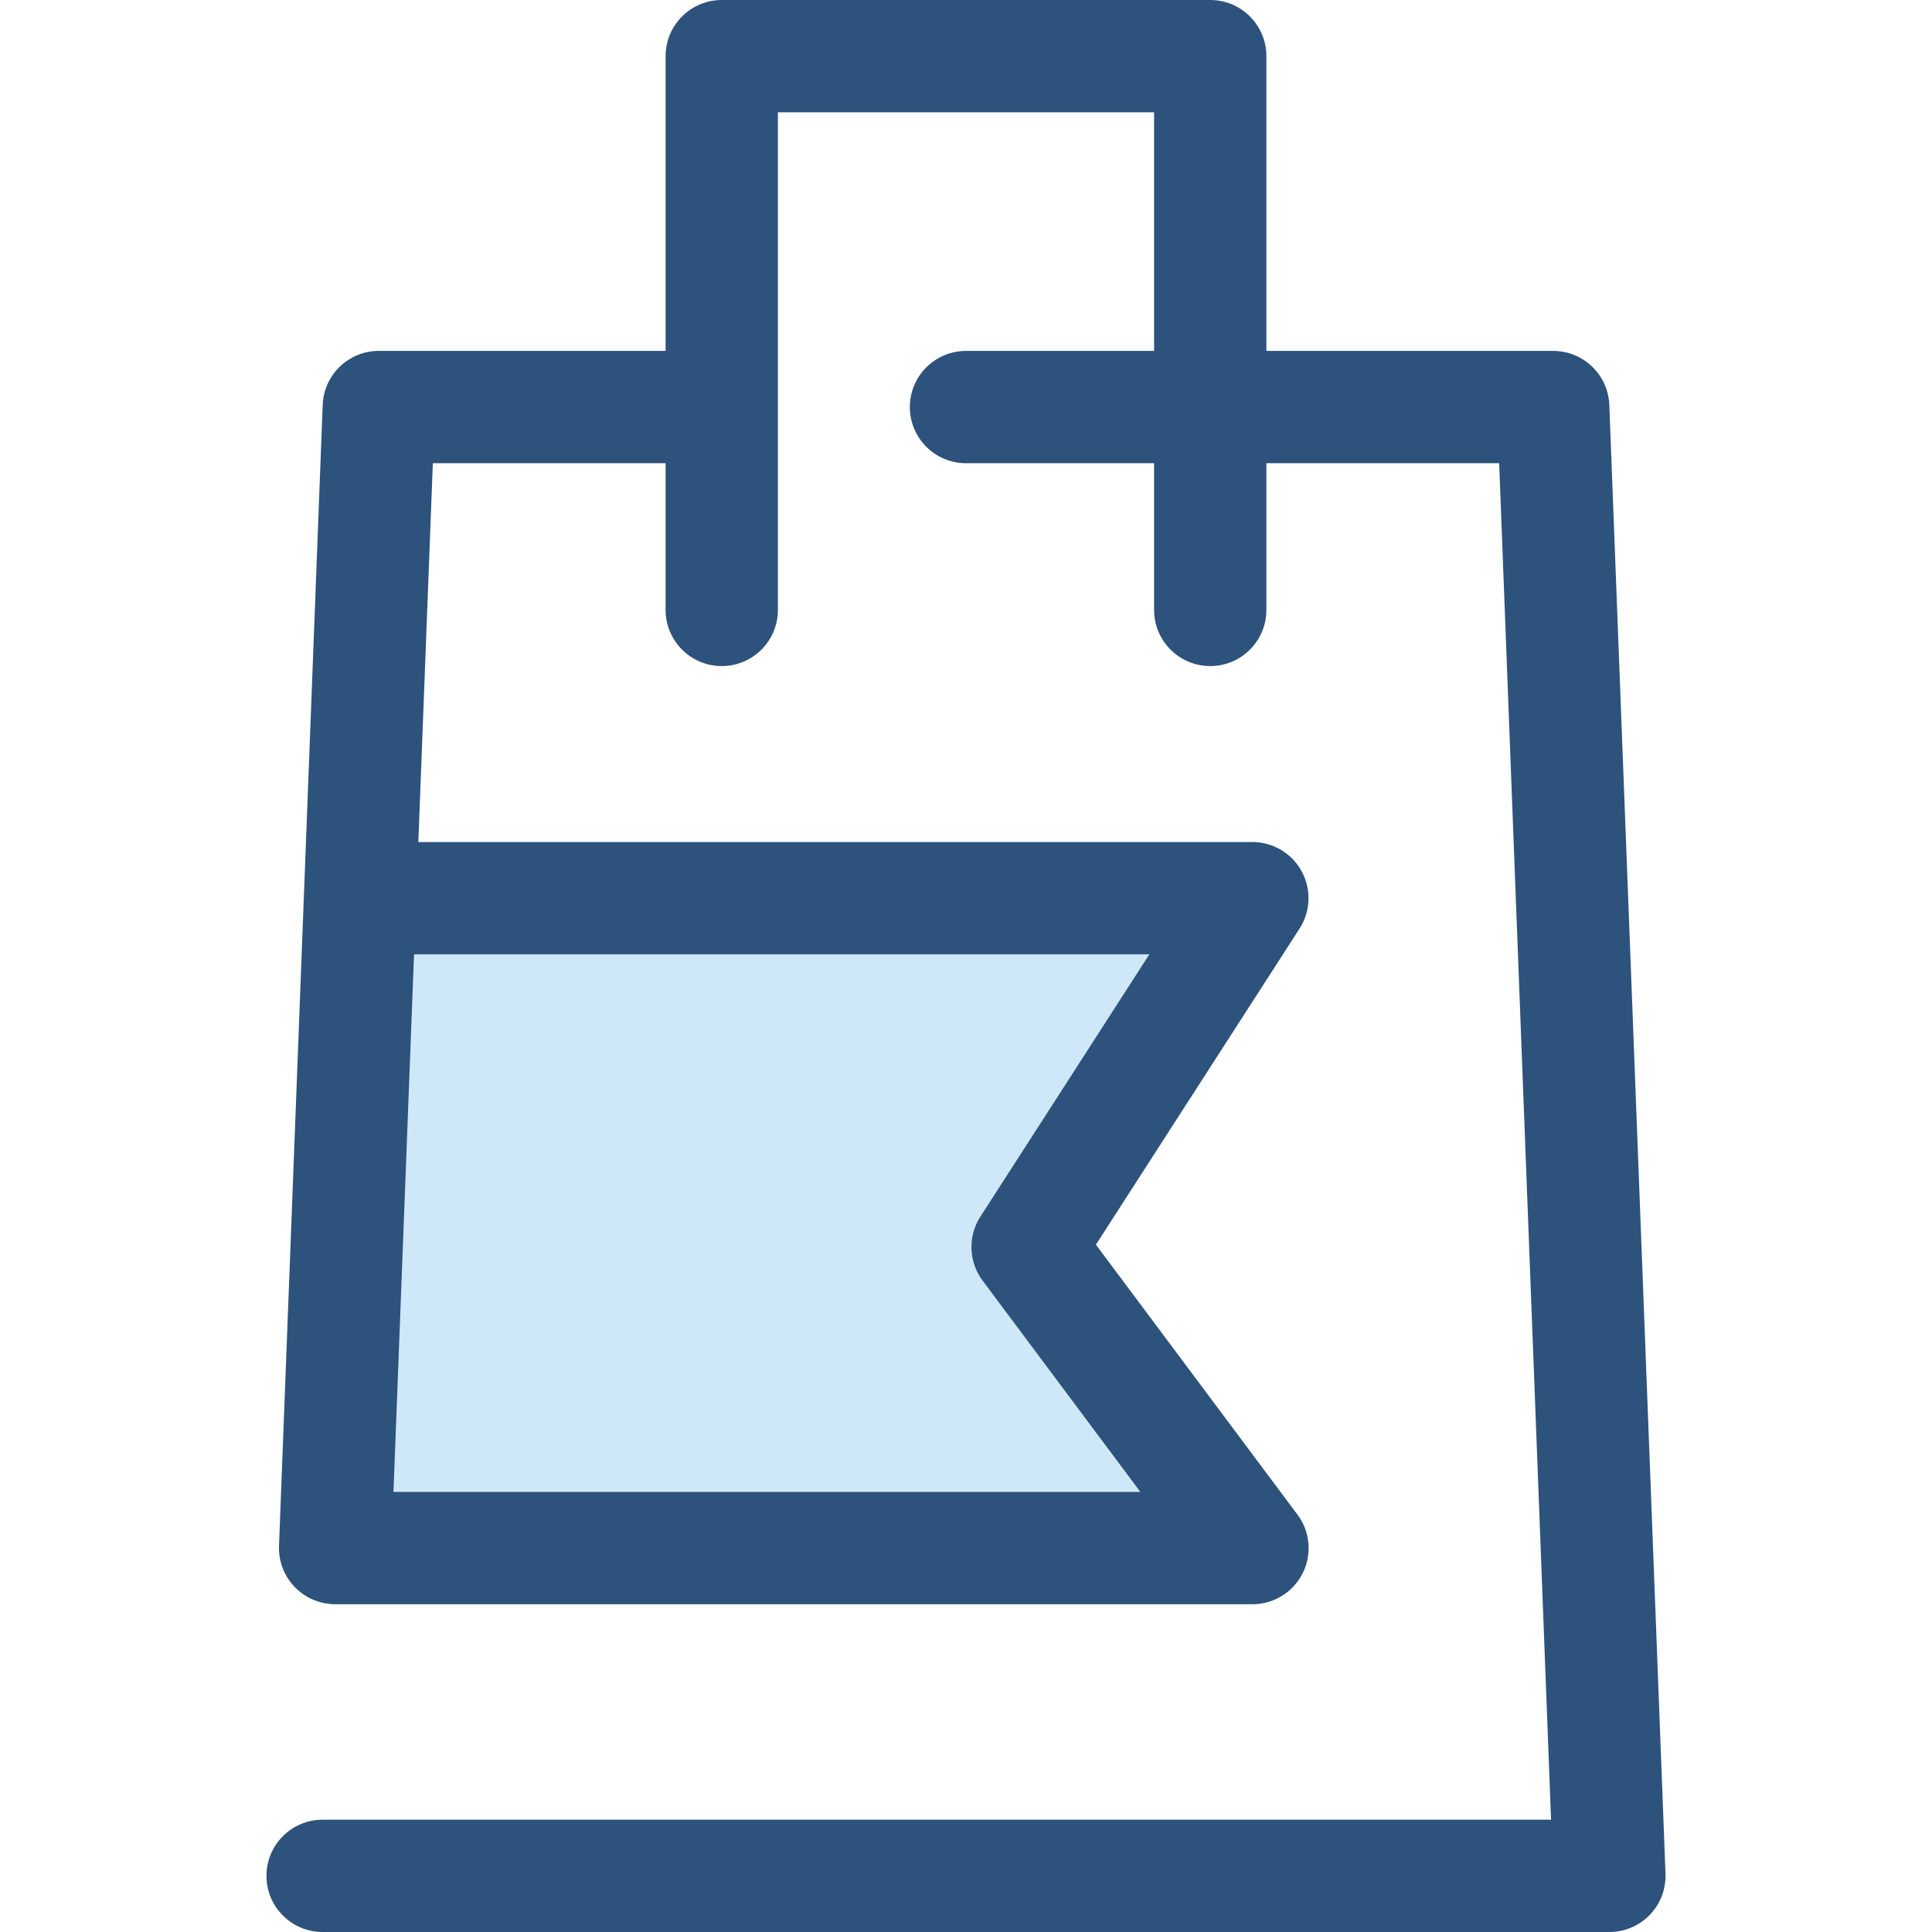 <?xml version="1.0" encoding="iso-8859-1"?>
<!-- Generator: Adobe Illustrator 19.0.0, SVG Export Plug-In . SVG Version: 6.00 Build 0)  -->
<svg version="1.1" id="Layer_1" xmlns="http://www.w3.org/2000/svg" xmlns:xlink="http://www.w3.org/1999/xlink" x="0px" y="0px"
	 viewBox="0 0 512 512" style="enable-background:new 0 0 512 512;" xml:space="preserve">
<polygon style="fill:#CEE8FA;" points="272.322,330.472 331.886,410.257 88.811,410.257 95.402,238.025 331.886,238.025 "/>
<path style="fill:#2D527C;" d="M426.485,107.309c-0.307-7.99-6.873-14.311-14.869-14.311h-76.01V14.88
	c0-8.218-6.663-14.88-14.88-14.88H191.272c-8.218,0-14.88,6.662-14.88,14.88v78.114h-76.006c-7.996,0-14.563,6.319-14.869,14.31
	L73.941,409.689c-0.1,2.592,0.473,5.052,1.558,7.218c0.024,0.048,0.054,0.092,0.077,0.138c0.196,0.384,0.405,0.759,0.634,1.122
	c0.086,0.138,0.186,0.266,0.277,0.402c0.18,0.266,0.36,0.534,0.557,0.789c0.122,0.158,0.257,0.307,0.387,0.46
	c0.186,0.222,0.371,0.443,0.568,0.653c0.031,0.034,0.058,0.071,0.091,0.104c0.115,0.119,0.243,0.223,0.36,0.339
	c0.202,0.196,0.403,0.393,0.616,0.577c0.158,0.137,0.321,0.262,0.484,0.391c0.223,0.179,0.448,0.356,0.681,0.521
	c0.161,0.113,0.327,0.219,0.491,0.326c0.25,0.162,0.5,0.321,0.76,0.469c0.161,0.091,0.326,0.174,0.491,0.26
	c0.272,0.141,0.548,0.278,0.83,0.403c0.167,0.074,0.336,0.14,0.506,0.208c0.284,0.113,0.57,0.222,0.863,0.317
	c0.186,0.061,0.373,0.115,0.562,0.168c0.278,0.079,0.558,0.155,0.844,0.217c0.217,0.048,0.436,0.088,0.656,0.126
	c0.262,0.046,0.522,0.089,0.789,0.121c0.248,0.03,0.498,0.049,0.748,0.067c0.158,0.01,0.311,0.036,0.47,0.042
	c0.189,0.007,0.375,0.01,0.562,0.01c0.001,0,0.004,0,0.006,0h243.075c0.01,0,0.022,0,0.03,0c8.218,0,14.88-6.662,14.88-14.88
	c0-3.643-1.308-6.98-3.482-9.566l-52.888-70.842l53.97-83.765c2.949-4.578,3.162-10.401,0.555-15.183
	c-2.607-4.781-7.617-7.755-13.063-7.755H110.864l3.843-100.393h61.685v38.882c0,8.218,6.662,14.88,14.88,14.88
	c8.218,0,14.88-6.662,14.88-14.88V29.759h99.694v63.239h-49.847c-8.218,0-14.88,6.662-14.88,14.88s6.662,14.88,14.88,14.88h49.847
	v38.878c0,8.218,6.663,14.88,14.88,14.88c8.217,0,14.88-6.662,14.88-14.88v-38.878h61.688l13.752,359.483H85.494
	c-8.218,0-14.88,6.662-14.88,14.88c0,8.218,6.662,14.88,14.88,14.88h341.011c4.046,0,7.915-1.647,10.721-4.561
	c2.805-2.913,4.303-6.845,4.148-10.887L426.485,107.309z M304.598,252.904l-44.785,69.509c-3.364,5.221-3.131,11.983,0.585,16.96
	l41.81,56.003H104.271l5.455-142.473h194.872V252.904z"/>
<g>
</g>
<g>
</g>
<g>
</g>
<g>
</g>
<g>
</g>
<g>
</g>
<g>
</g>
<g>
</g>
<g>
</g>
<g>
</g>
<g>
</g>
<g>
</g>
<g>
</g>
<g>
</g>
<g>
</g>
</svg>

